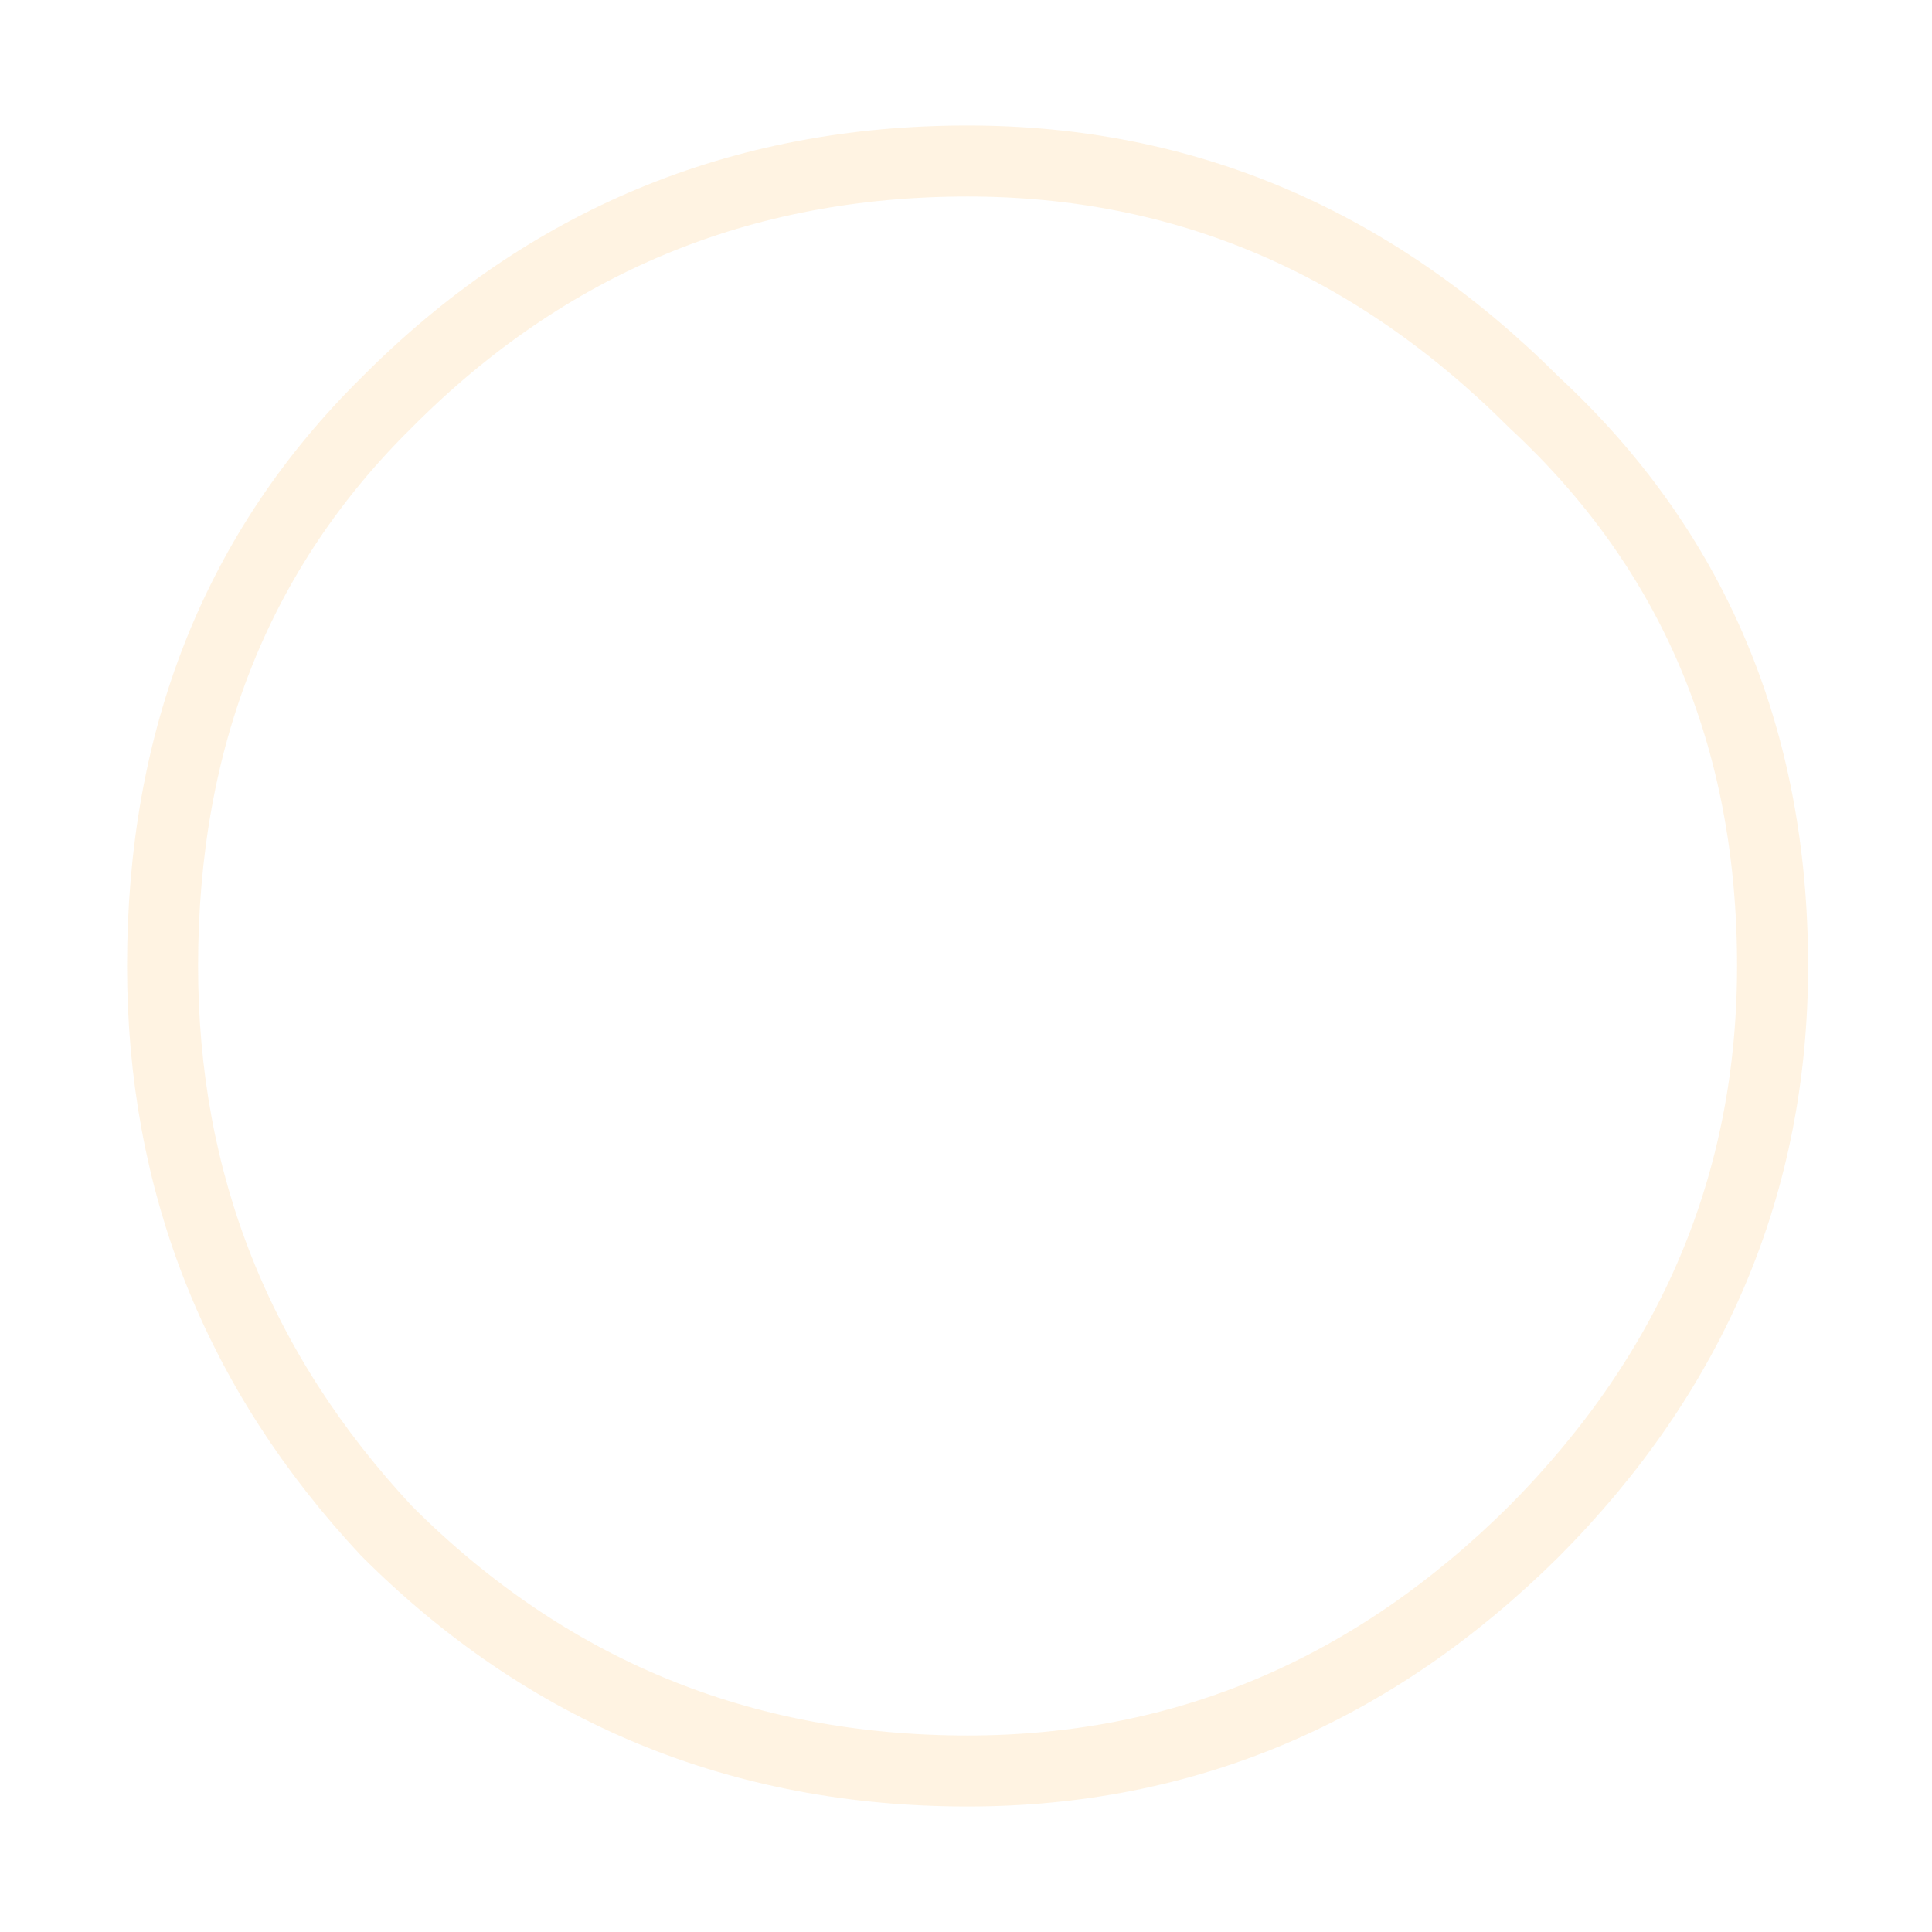 <?xml version="1.0" encoding="UTF-8" standalone="no"?>
<svg xmlns:ffdec="https://www.free-decompiler.com/flash" xmlns:xlink="http://www.w3.org/1999/xlink" ffdec:objectType="frame" height="61.2px" width="61.2px" xmlns="http://www.w3.org/2000/svg">
  <g transform="matrix(1.0, 0.0, 0.0, 1.0, 30.5, 30.65)">
    <use ffdec:characterId="3338" height="61.2" transform="matrix(1.0, 0.0, 0.0, 1.0, -30.5, -30.65)" width="61.2" xlink:href="#morphshape0"/>
    <clipPath id="clipPath0" transform="matrix(1.0, 0.0, 0.0, 1.0, 0.0, 0.0)">
      <path d="M0.0 -14.4 Q5.95 -14.4 10.2 -10.15 14.4 -5.95 14.4 0.0 14.4 5.95 10.2 10.2 5.95 14.4 0.0 14.4 -5.95 14.4 -10.15 10.2 -14.4 5.95 -14.4 0.0 -14.4 -5.95 -10.15 -10.15 -5.95 -14.4 0.0 -14.4" fill="#ff0000" fill-rule="evenodd" stroke="none"/>
    </clipPath>
  </g>
  <defs>
    <g id="morphshape0" transform="matrix(1.0, 0.0, 0.0, 1.0, 30.5, 30.65)">
      <path d="M-25.35 -0.05 Q-25.35 -10.9 -18.25 -17.9 -10.65 -25.55 0.15 -25.55 10.45 -25.55 18.1 -17.9 25.65 -10.9 25.65 -0.05 25.65 10.25 18.1 17.85 10.45 25.45 0.15 25.45 -10.65 25.45 -18.25 17.85 -25.35 10.25 -25.35 -0.05 -25.35 -10.9 -18.25 -17.9 -10.65 -25.55 0.15 -25.55 10.45 -25.55 18.1 -17.9 25.65 -10.9 25.65 -0.05 25.65 10.25 18.1 17.85 10.45 25.45 0.15 25.45 -10.65 25.45 -18.25 17.85 -25.35 10.25 -25.35 -0.05 Z" fill="none" stroke="#ffd18c" stroke-linecap="round" stroke-linejoin="round" stroke-opacity="0.251" stroke-width="2.25"/>
    </g>
  </defs>
</svg>
